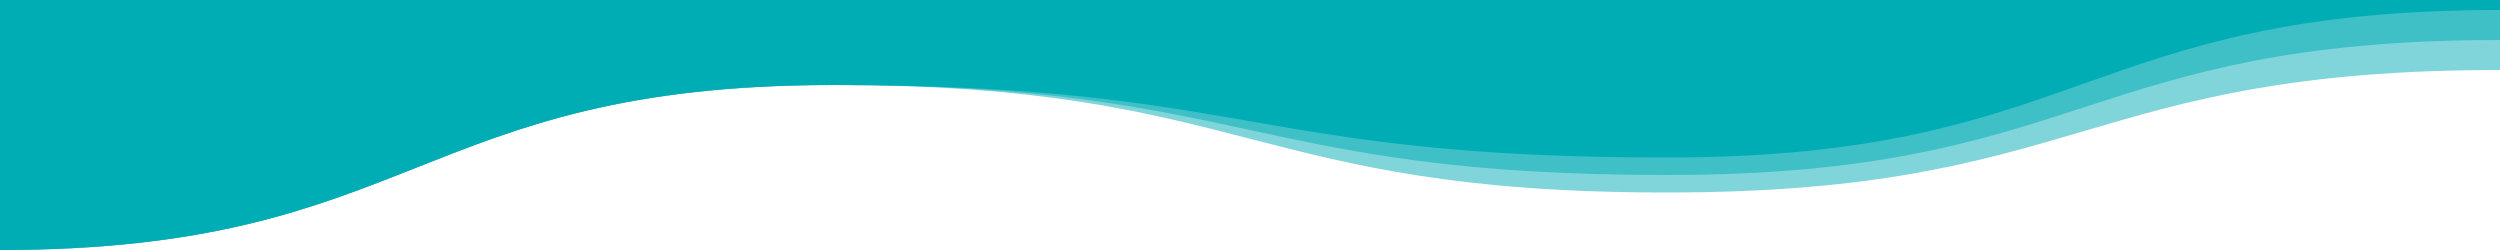 ﻿<svg xmlns='http://www.w3.org/2000/svg' viewBox='0 0 1000 100' fill='#00ADB5'><path d='M0 0v100c166.7 0 166.7-66 333.3-66S500 77 666.7 77 833.3 28 1000 28V0H0Z' opacity='.5'></path><path d='M0 0v100c166.7 0 166.7-66 333.3-66S500 70 666.7 70 833.3 16 1000 16V0H0Z' opacity='.5'></path><path d='M0 0v100c166.7 0 166.7-66 333.3-66S500 63 666.7 63 833.3 4 1000 4V0H0Z'></path></svg>